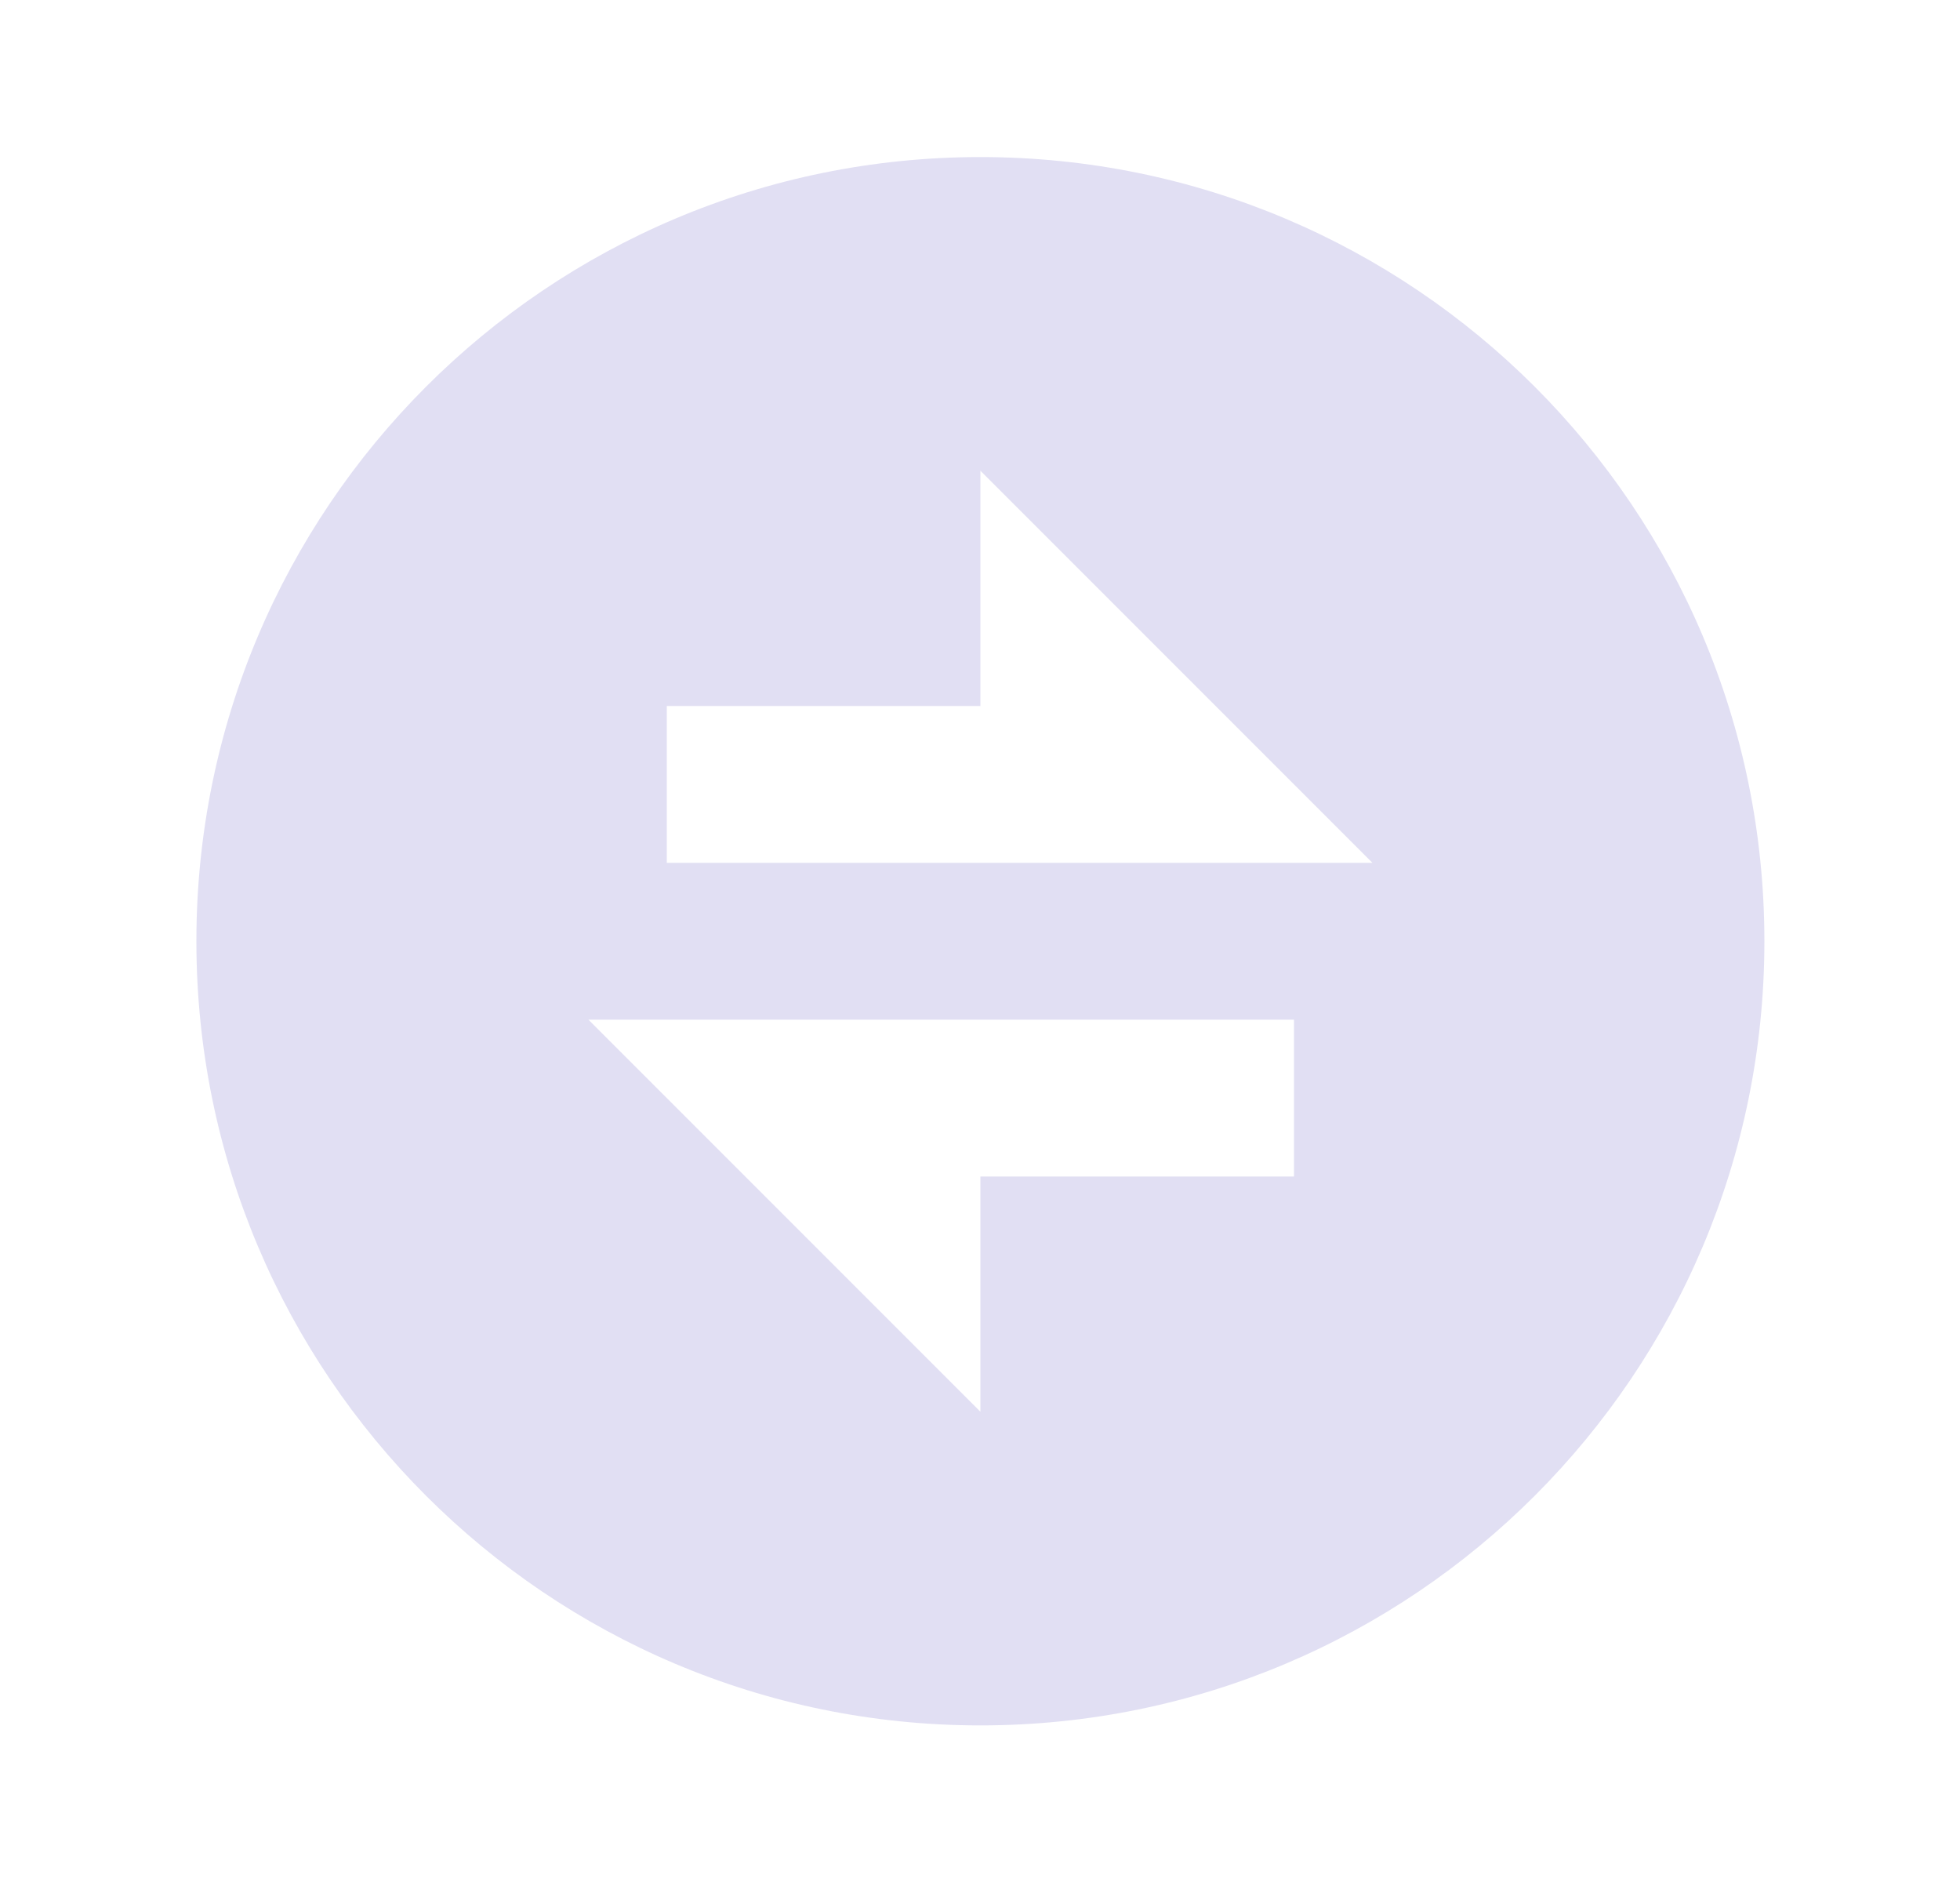 <svg width="25" height="24" viewBox="0 0 25 24" fill="none" xmlns="http://www.w3.org/2000/svg">
<path d="M12.505 22.003C6.982 22.003 2.505 17.526 2.505 12.003C2.505 6.48 6.982 2.003 12.505 2.003C18.028 2.003 22.505 6.48 22.505 12.003C22.505 17.526 18.028 22.003 12.505 22.003ZM12.505 9.003H8.505V11.003H17.505L12.505 6.003V9.003ZM7.505 13.003L12.505 18.003V15.003H16.505V13.003H7.505Z" fill="#E1DFF3"/>
</svg>
